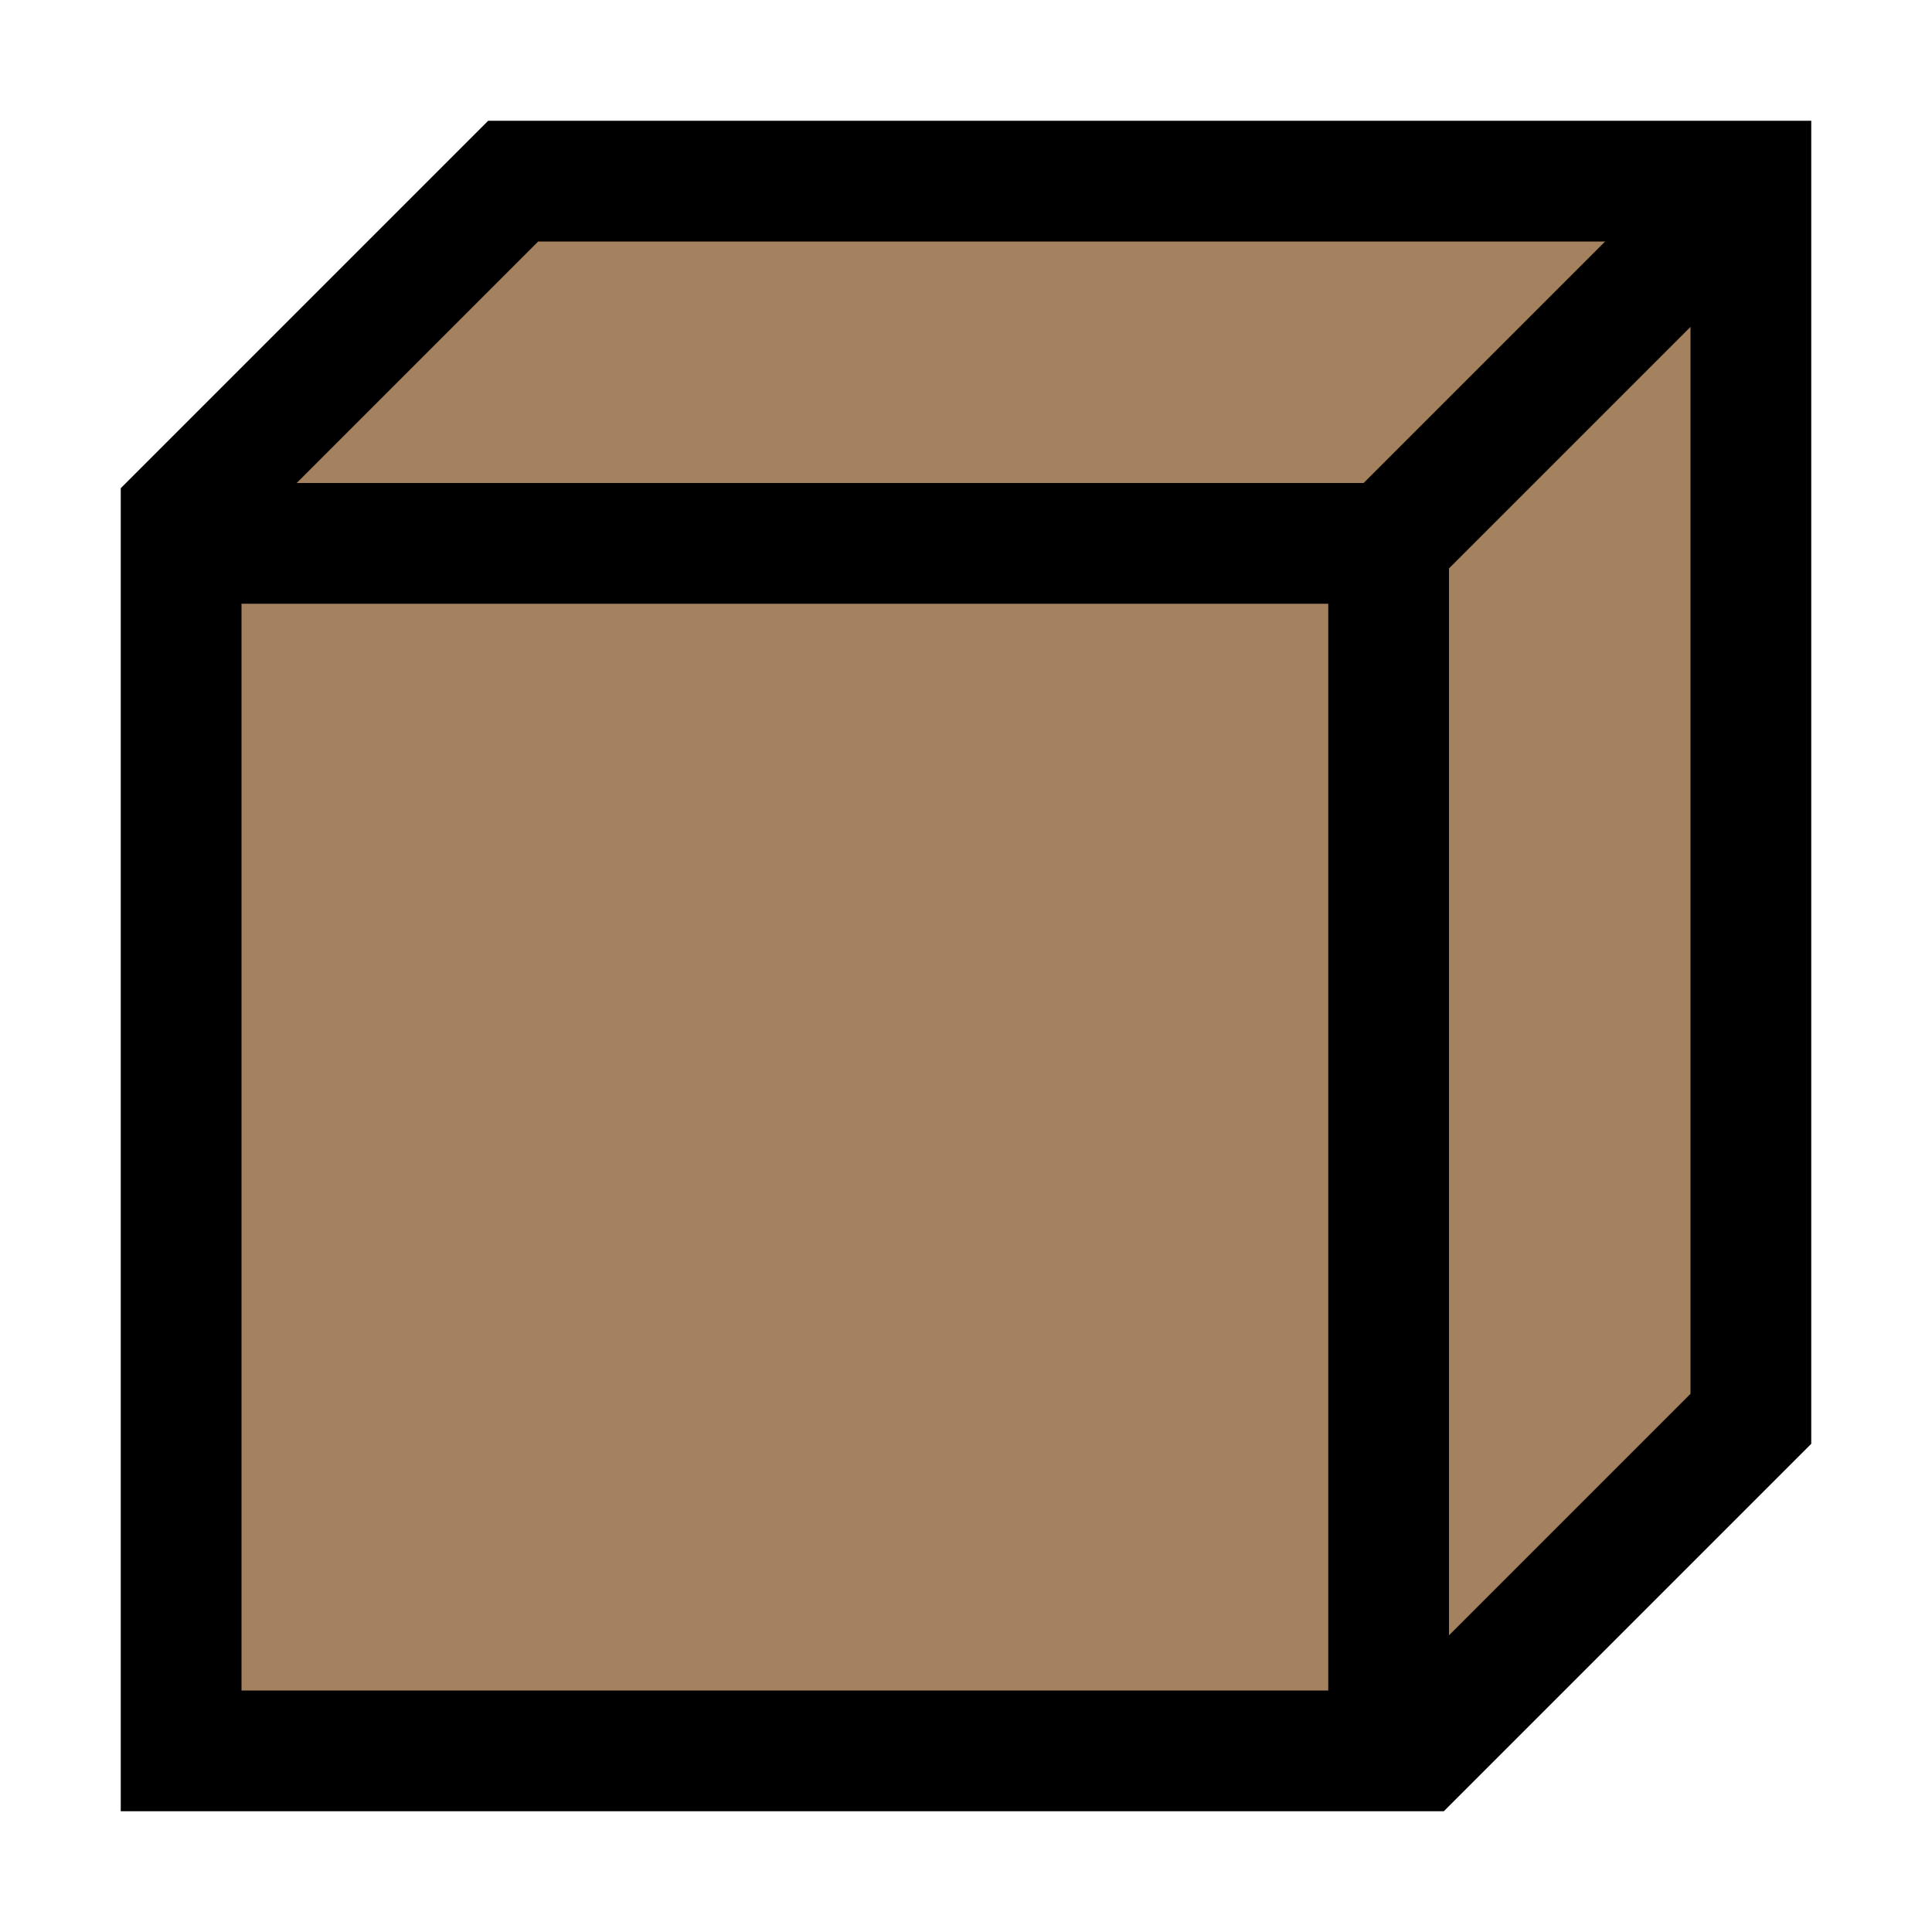 <?xml version="1.0" encoding="UTF-8"?>
<svg xmlns="http://www.w3.org/2000/svg" viewBox="0 0 16 16" height="16" width="16" version="1.1">
	<path d="M 1.5,14.5 V 4.25 L 4.25,1.5 H 14.5 v 10.25 l -2.75,2.75 z" fill="#a4815f" stroke="black" stroke-width="1" />
    <path d="m 1.5,4.5 h 10 v 10" stroke="black" stroke-width="1" fill="none" />
    <path d="m 14.5,1.5 -3,3" stroke="black" stroke-width="1" />
</svg>
